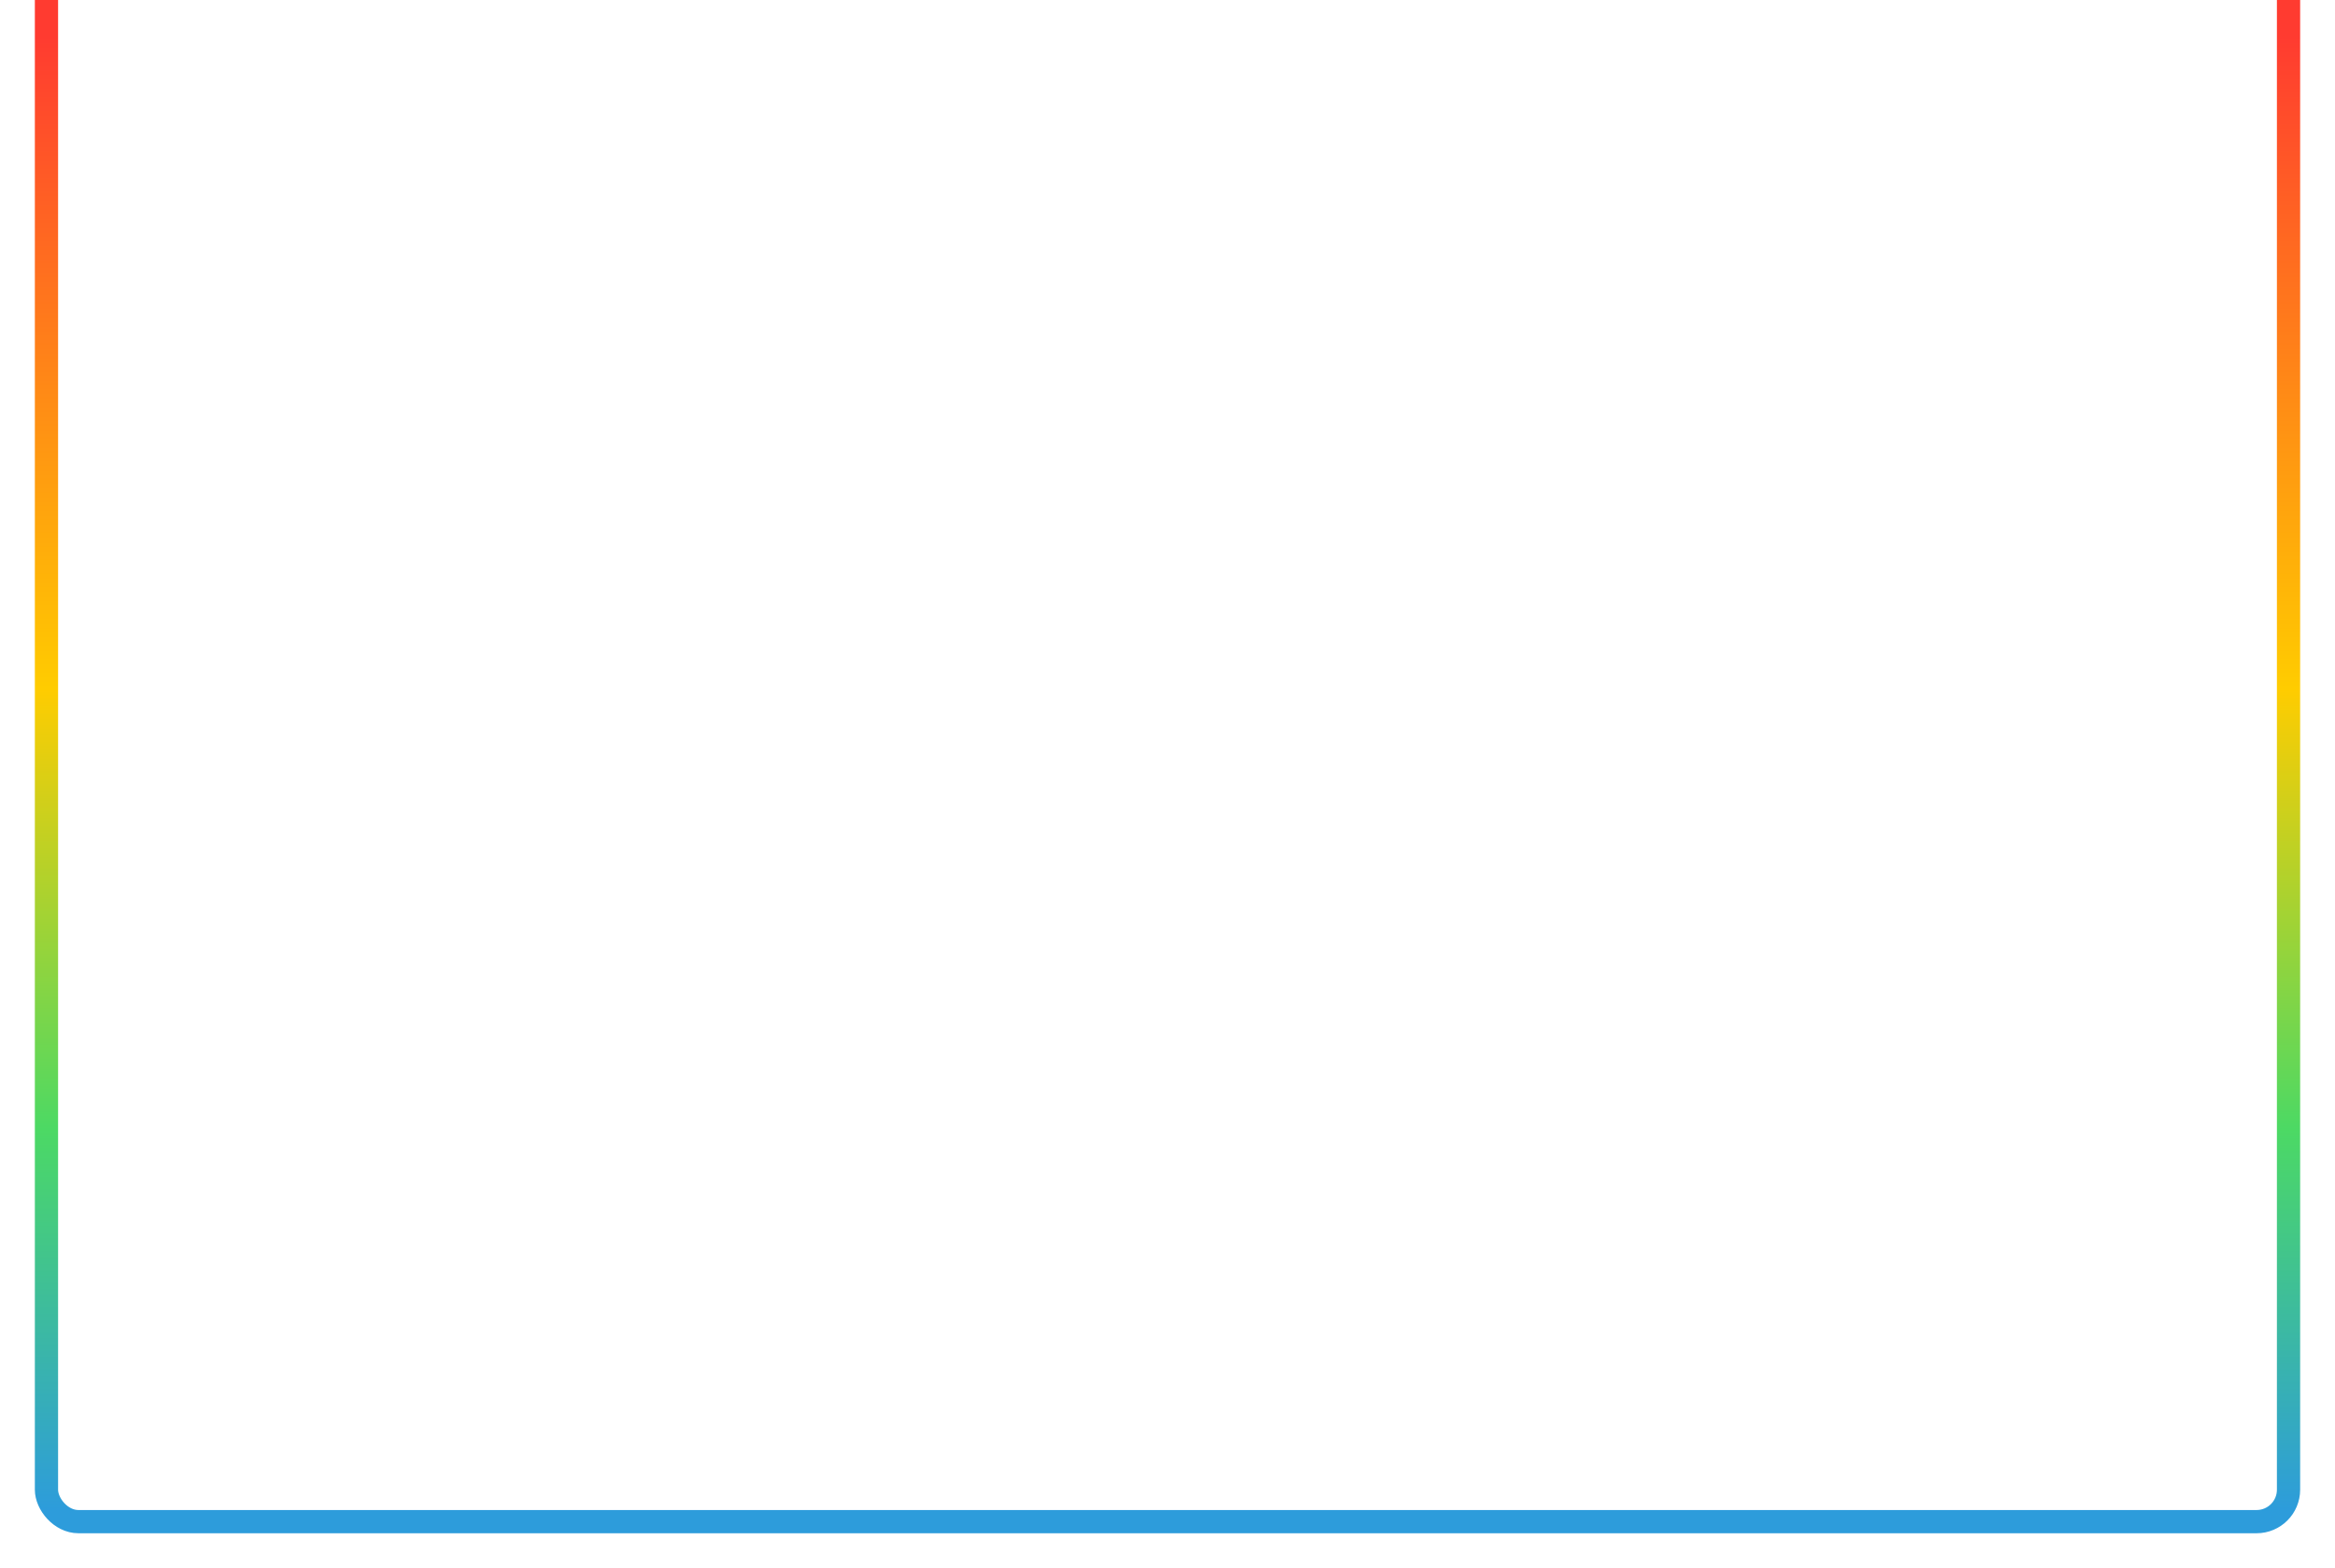 <svg width="804" height="540" viewBox="0 0 804 540" fill="none" xmlns="http://www.w3.org/2000/svg">
<g filter="url(#filter0_d)">
<rect x="788" y="526" width="772" height="552" rx="11" transform="rotate(-180 788 526)" stroke="url(#paint0_linear)" stroke-width="8"/>
</g>
<defs>
<filter id="filter0_d" x="0" y="-44" width="804" height="584" filterUnits="userSpaceOnUse" color-interpolation-filters="sRGB">
<feFlood flood-opacity="0" result="BackgroundImageFix"/>
<feColorMatrix in="SourceAlpha" type="matrix" values="0 0 0 0 0 0 0 0 0 0 0 0 0 0 0 0 0 0 127 0"/>
<feOffset dy="-2"/>
<feGaussianBlur stdDeviation="6"/>
<feColorMatrix type="matrix" values="0 0 0 0 0.298 0 0 0 0 0.851 0 0 0 0 0.392 0 0 0 0.95 0"/>
<feBlend mode="normal" in2="BackgroundImageFix" result="effect1_dropShadow"/>
<feBlend mode="normal" in="SourceGraphic" in2="effect1_dropShadow" result="shape"/>
</filter>
<linearGradient id="paint0_linear" x1="1182" y1="530" x2="1182" y2="1090" gradientUnits="userSpaceOnUse">
<stop stop-color="#2D9CDB"/>
<stop offset="0.234" stop-color="#4CD964"/>
<stop offset="0.505" stop-color="#FFCC00"/>
<stop offset="0.906" stop-color="#FF3B30"/>
</linearGradient>
</defs>
</svg>
